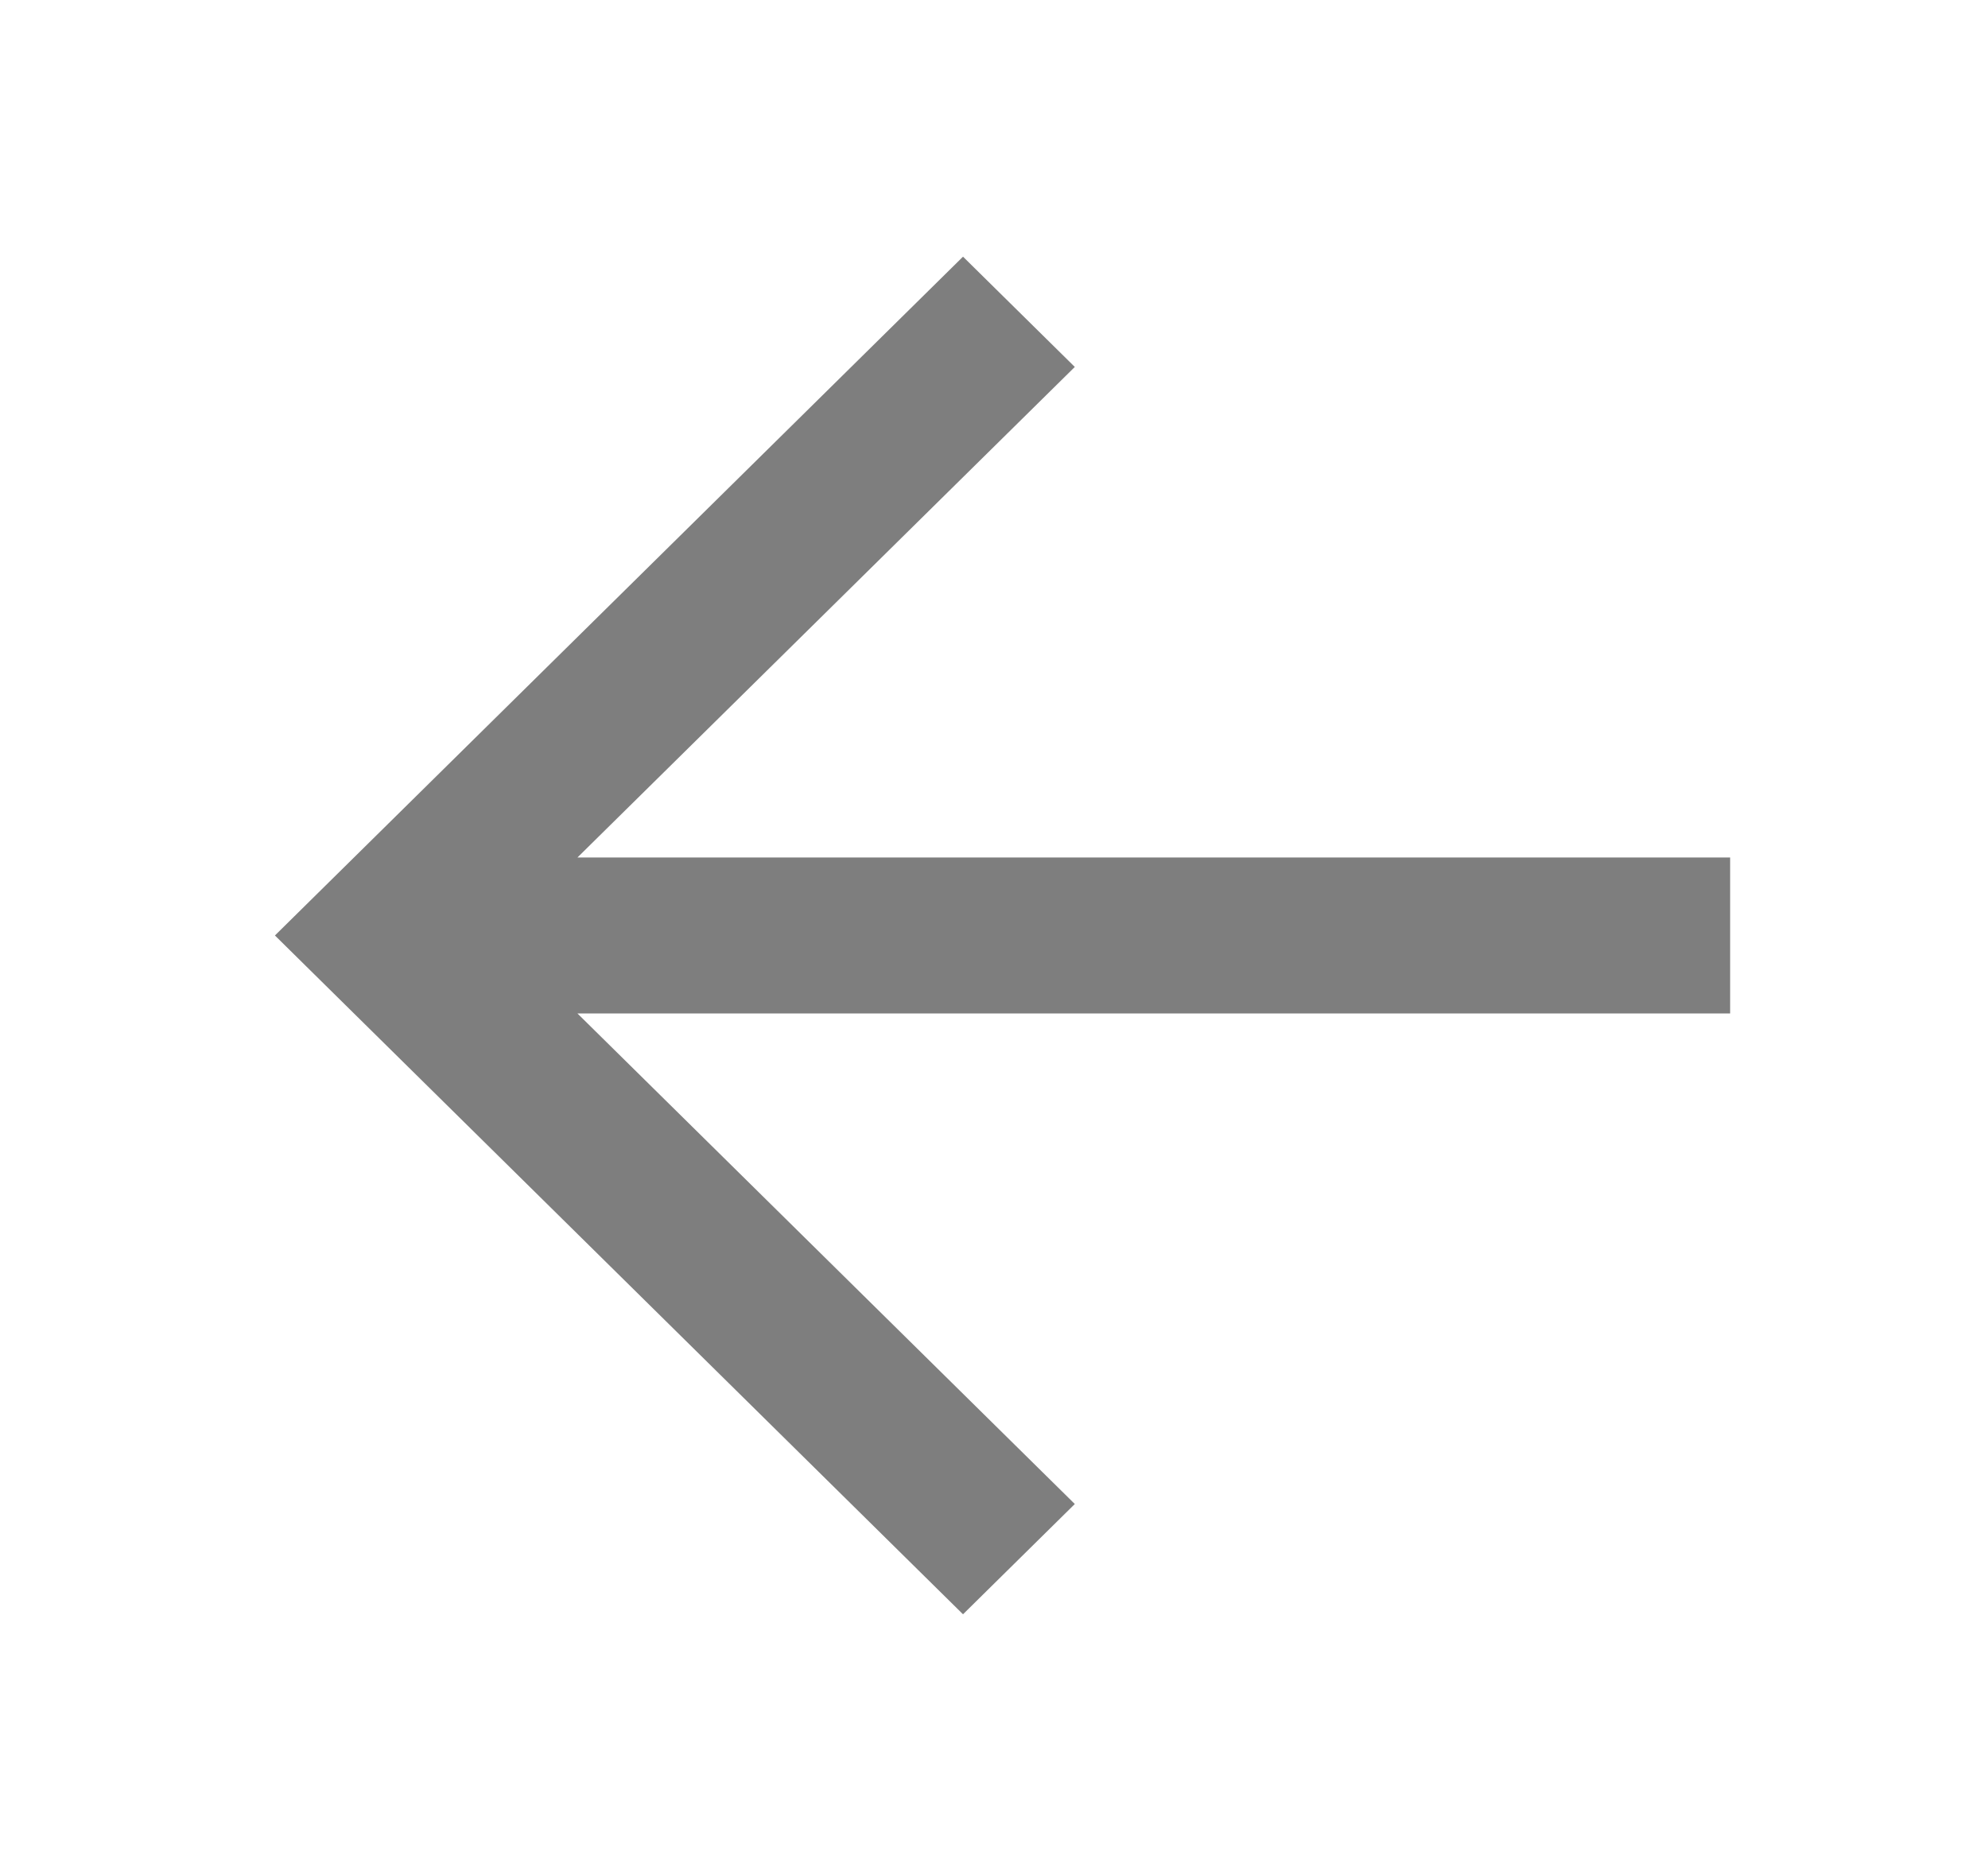 <svg width="17" height="16" viewBox="0 0 17 16" fill="none" xmlns="http://www.w3.org/2000/svg">
<path fill-rule="evenodd" clip-rule="evenodd" d="M4.938 7.333L14.795 7.333L14.795 8.667L4.938 8.667L9.191 12.862L8.235 13.805L2.351 8L8.235 2.195L9.191 3.138L4.938 7.333Z" fill="#111111" fill-opacity="0.54"/>
</svg>
